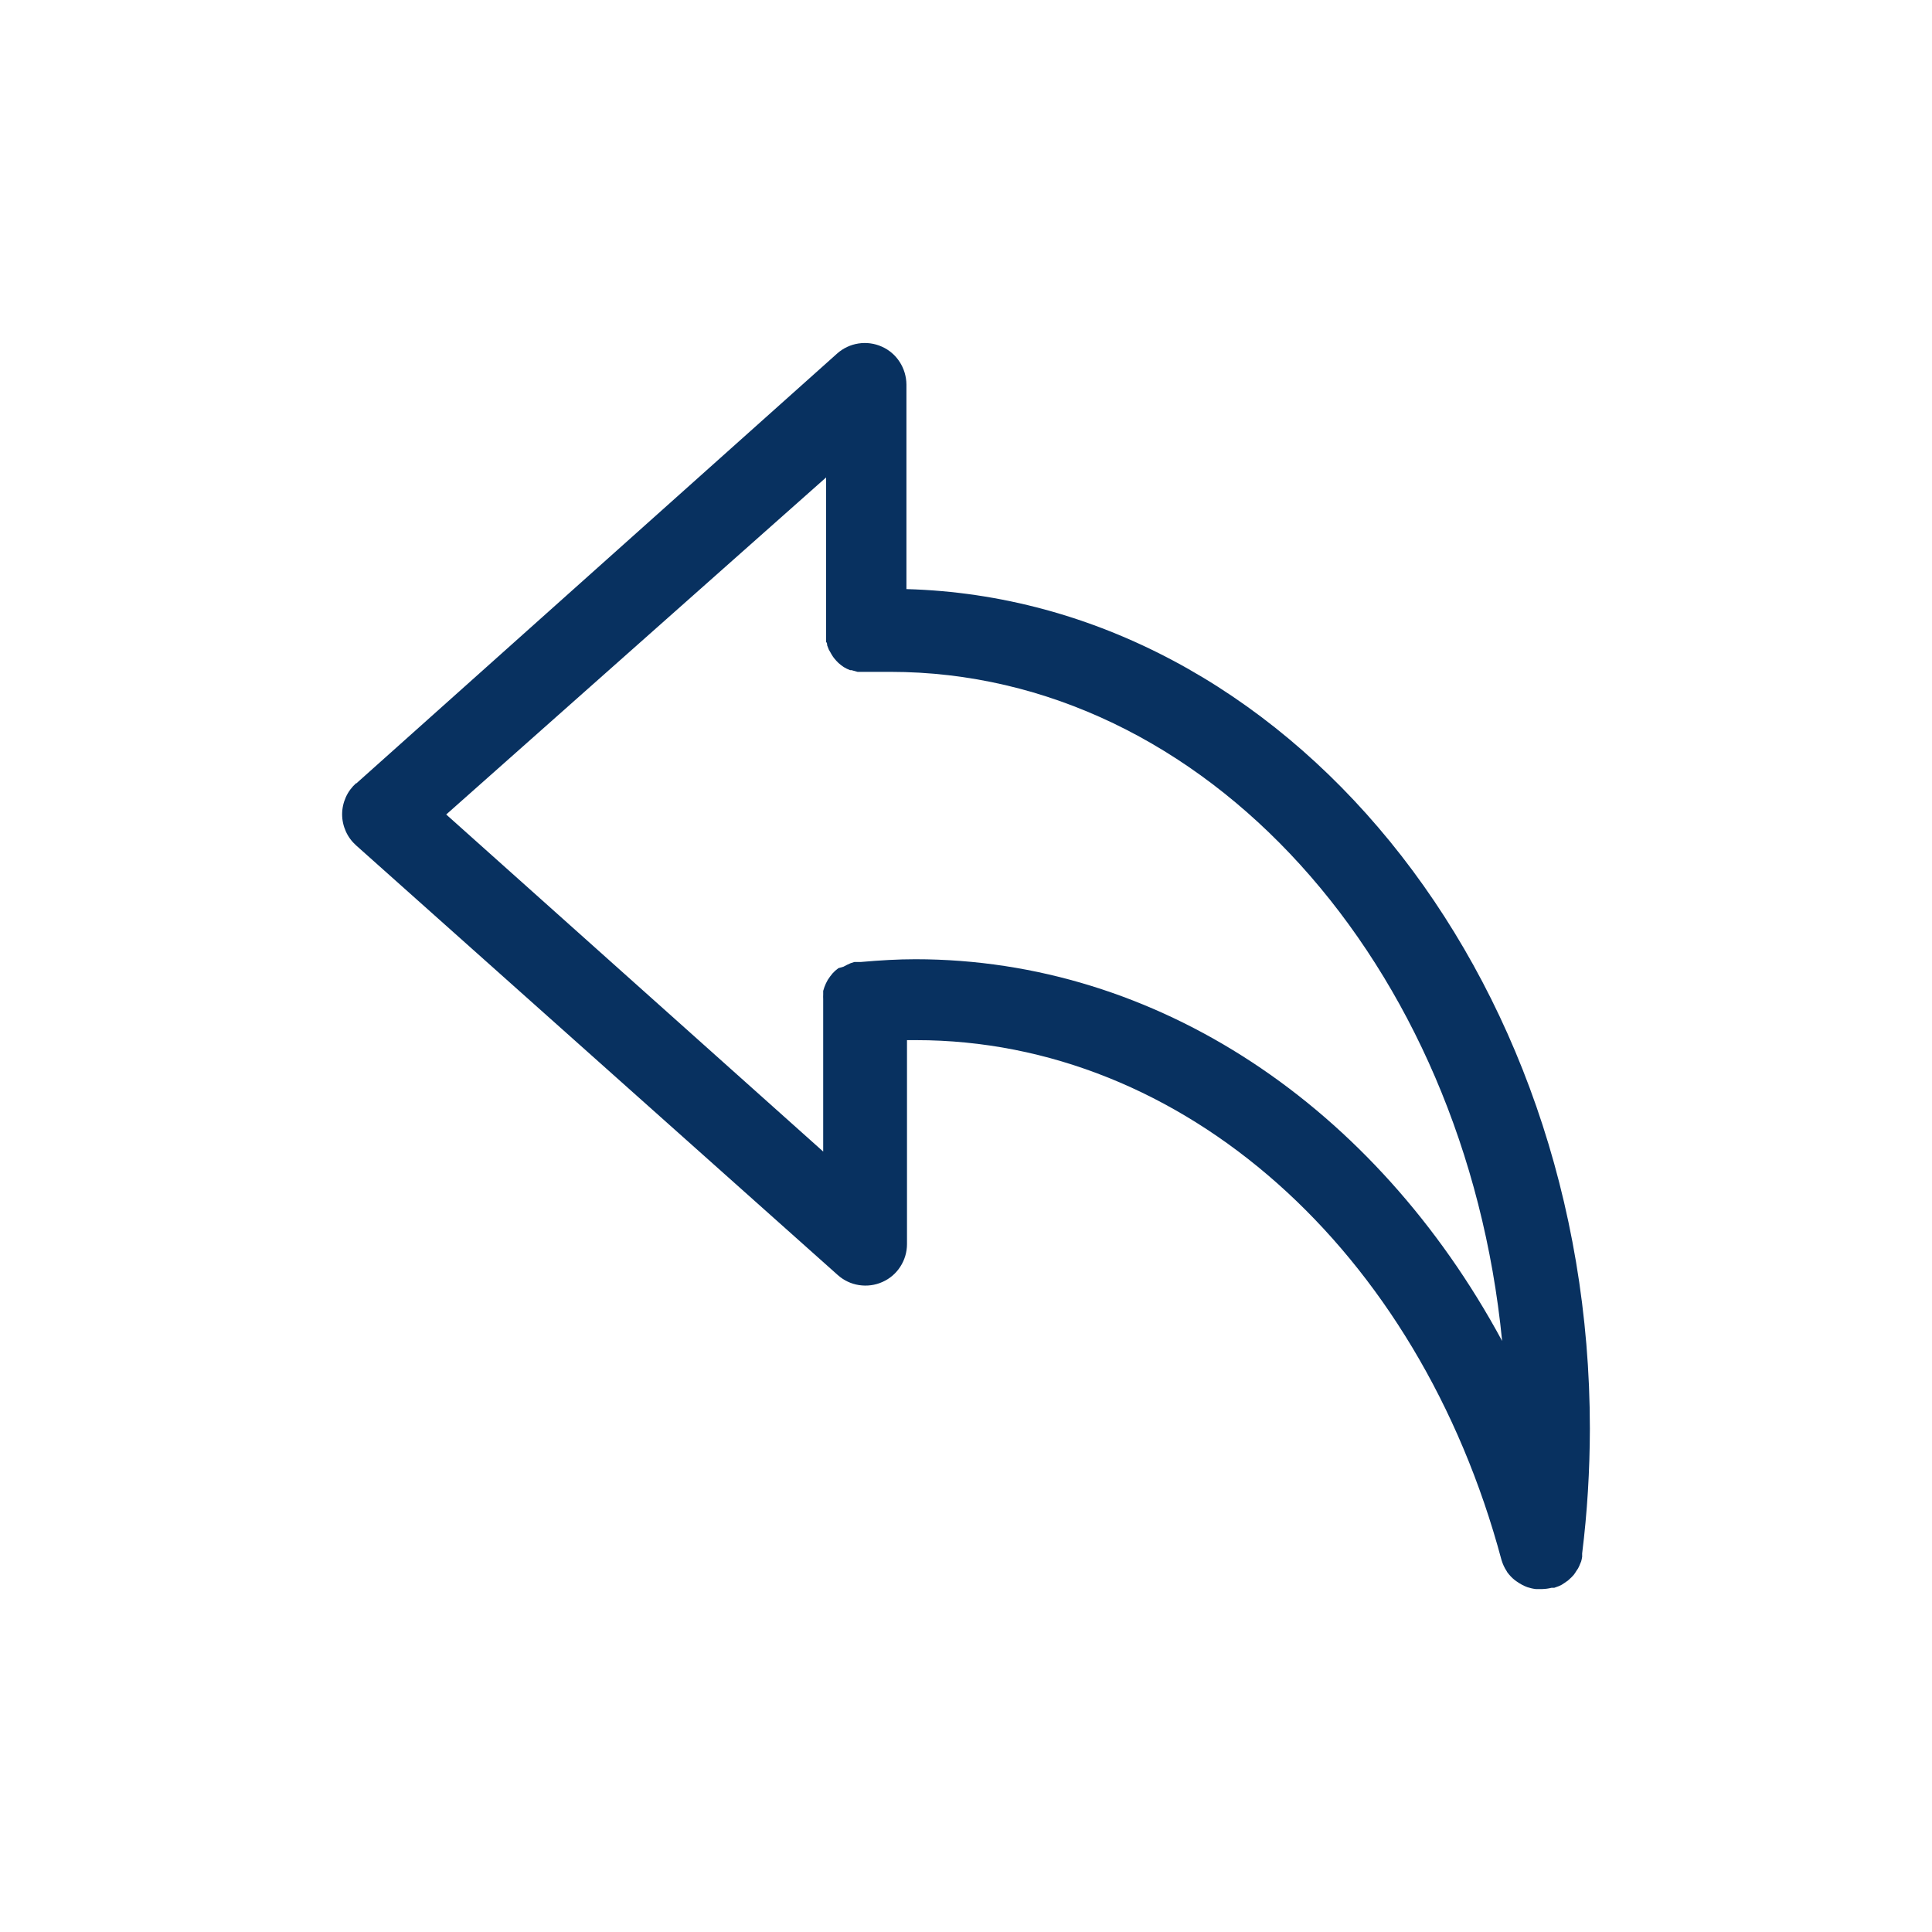 <svg width="24" height="24" viewBox="0 0 24 24" fill="none" xmlns="http://www.w3.org/2000/svg">
<path d="M4.425 9.733L10.399 4.392C10.474 4.325 10.566 4.282 10.664 4.267C10.762 4.252 10.863 4.265 10.954 4.306C11.045 4.346 11.122 4.412 11.176 4.496C11.23 4.579 11.259 4.677 11.26 4.776V7.318C15.961 7.447 19.75 12.076 19.75 17.748C19.749 18.266 19.718 18.784 19.654 19.298C19.654 19.311 19.654 19.324 19.654 19.34C19.651 19.359 19.647 19.378 19.642 19.396L19.629 19.427C19.621 19.447 19.613 19.466 19.603 19.484L19.582 19.515C19.572 19.532 19.561 19.549 19.549 19.564L19.52 19.595L19.481 19.631L19.445 19.657L19.401 19.686L19.363 19.704L19.308 19.724H19.288H19.275C19.236 19.734 19.196 19.739 19.156 19.74H19.078C19.043 19.736 19.009 19.728 18.975 19.717C18.928 19.7 18.884 19.676 18.843 19.647L18.82 19.631C18.783 19.602 18.75 19.567 18.722 19.528L18.717 19.518C18.688 19.475 18.667 19.428 18.652 19.378C17.619 15.519 14.69 12.921 11.381 12.921H11.267V15.455C11.267 15.554 11.238 15.652 11.184 15.735C11.13 15.819 11.053 15.885 10.962 15.925C10.871 15.966 10.77 15.979 10.672 15.964C10.573 15.949 10.482 15.906 10.407 15.839L4.425 10.503C4.37 10.454 4.326 10.395 4.296 10.328C4.266 10.261 4.25 10.189 4.25 10.116C4.25 10.042 4.266 9.97 4.296 9.903C4.326 9.836 4.37 9.777 4.425 9.728V9.733ZM10.226 14.305V12.438C10.226 12.438 10.226 12.42 10.226 12.409C10.225 12.391 10.225 12.373 10.226 12.355C10.226 12.339 10.226 12.324 10.226 12.309C10.231 12.292 10.236 12.275 10.242 12.259L10.26 12.216L10.283 12.172L10.312 12.13L10.343 12.091L10.376 12.058L10.415 12.027L10.477 12.009L10.521 11.986L10.567 11.965L10.614 11.95H10.665H10.694C10.934 11.929 11.154 11.916 11.371 11.916C14.375 11.916 17.087 13.745 18.66 16.658C18.2 11.973 14.974 8.346 11.058 8.346H10.764H10.743H10.691H10.653L10.578 8.325H10.56C10.533 8.315 10.507 8.302 10.482 8.287C10.458 8.271 10.436 8.254 10.415 8.235C10.396 8.217 10.379 8.198 10.363 8.178L10.348 8.158C10.335 8.139 10.324 8.12 10.314 8.101L10.296 8.07C10.288 8.052 10.281 8.034 10.275 8.016C10.275 8.003 10.275 7.987 10.262 7.974C10.262 7.956 10.262 7.938 10.262 7.92C10.262 7.907 10.262 7.894 10.262 7.879V5.931L5.543 10.118L10.226 14.305Z" fill="#083160"/>
</svg>
